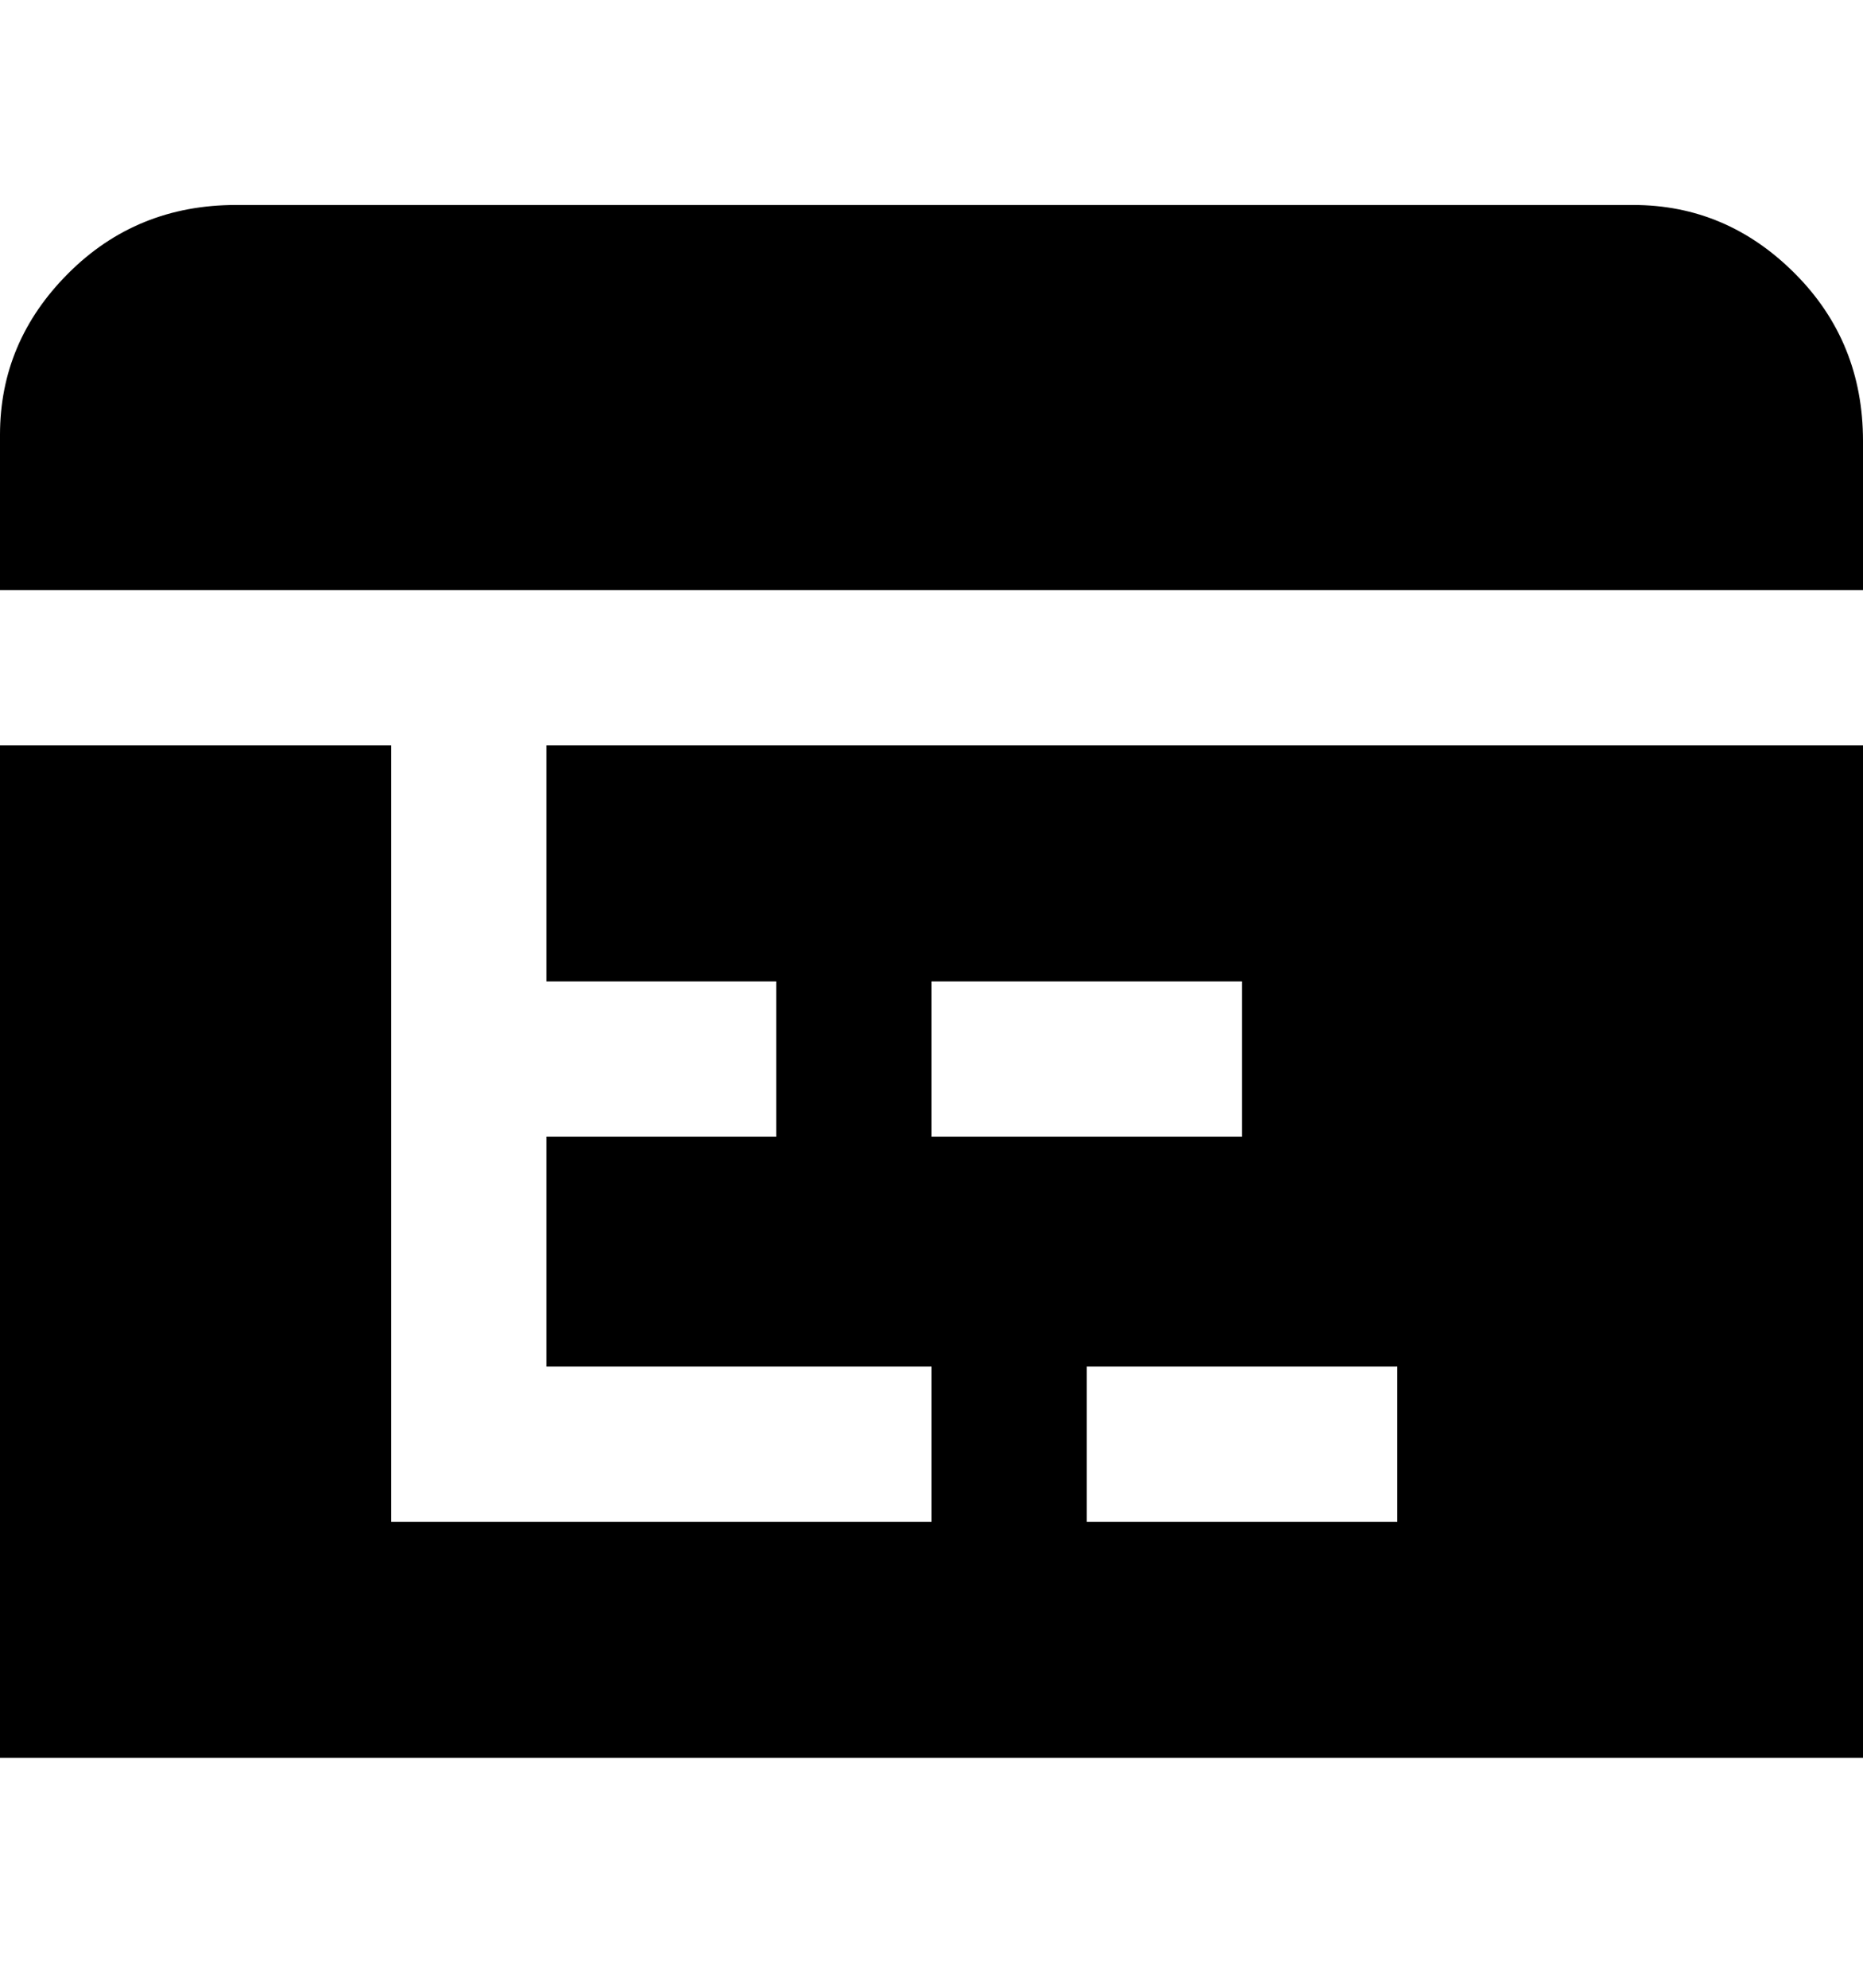 <svg viewBox="0 0 300 320" xmlns="http://www.w3.org/2000/svg"><path d="M88 120v38h37v25H88v37h62v25H63V120H0v163h300V120H88zm62 38h50v25h-50v-25zm75 87h-50v-25h50v25zM0 95V70q0-15 11-26t27-11h225q15 0 26 11t11 27v24H0z"/></svg>